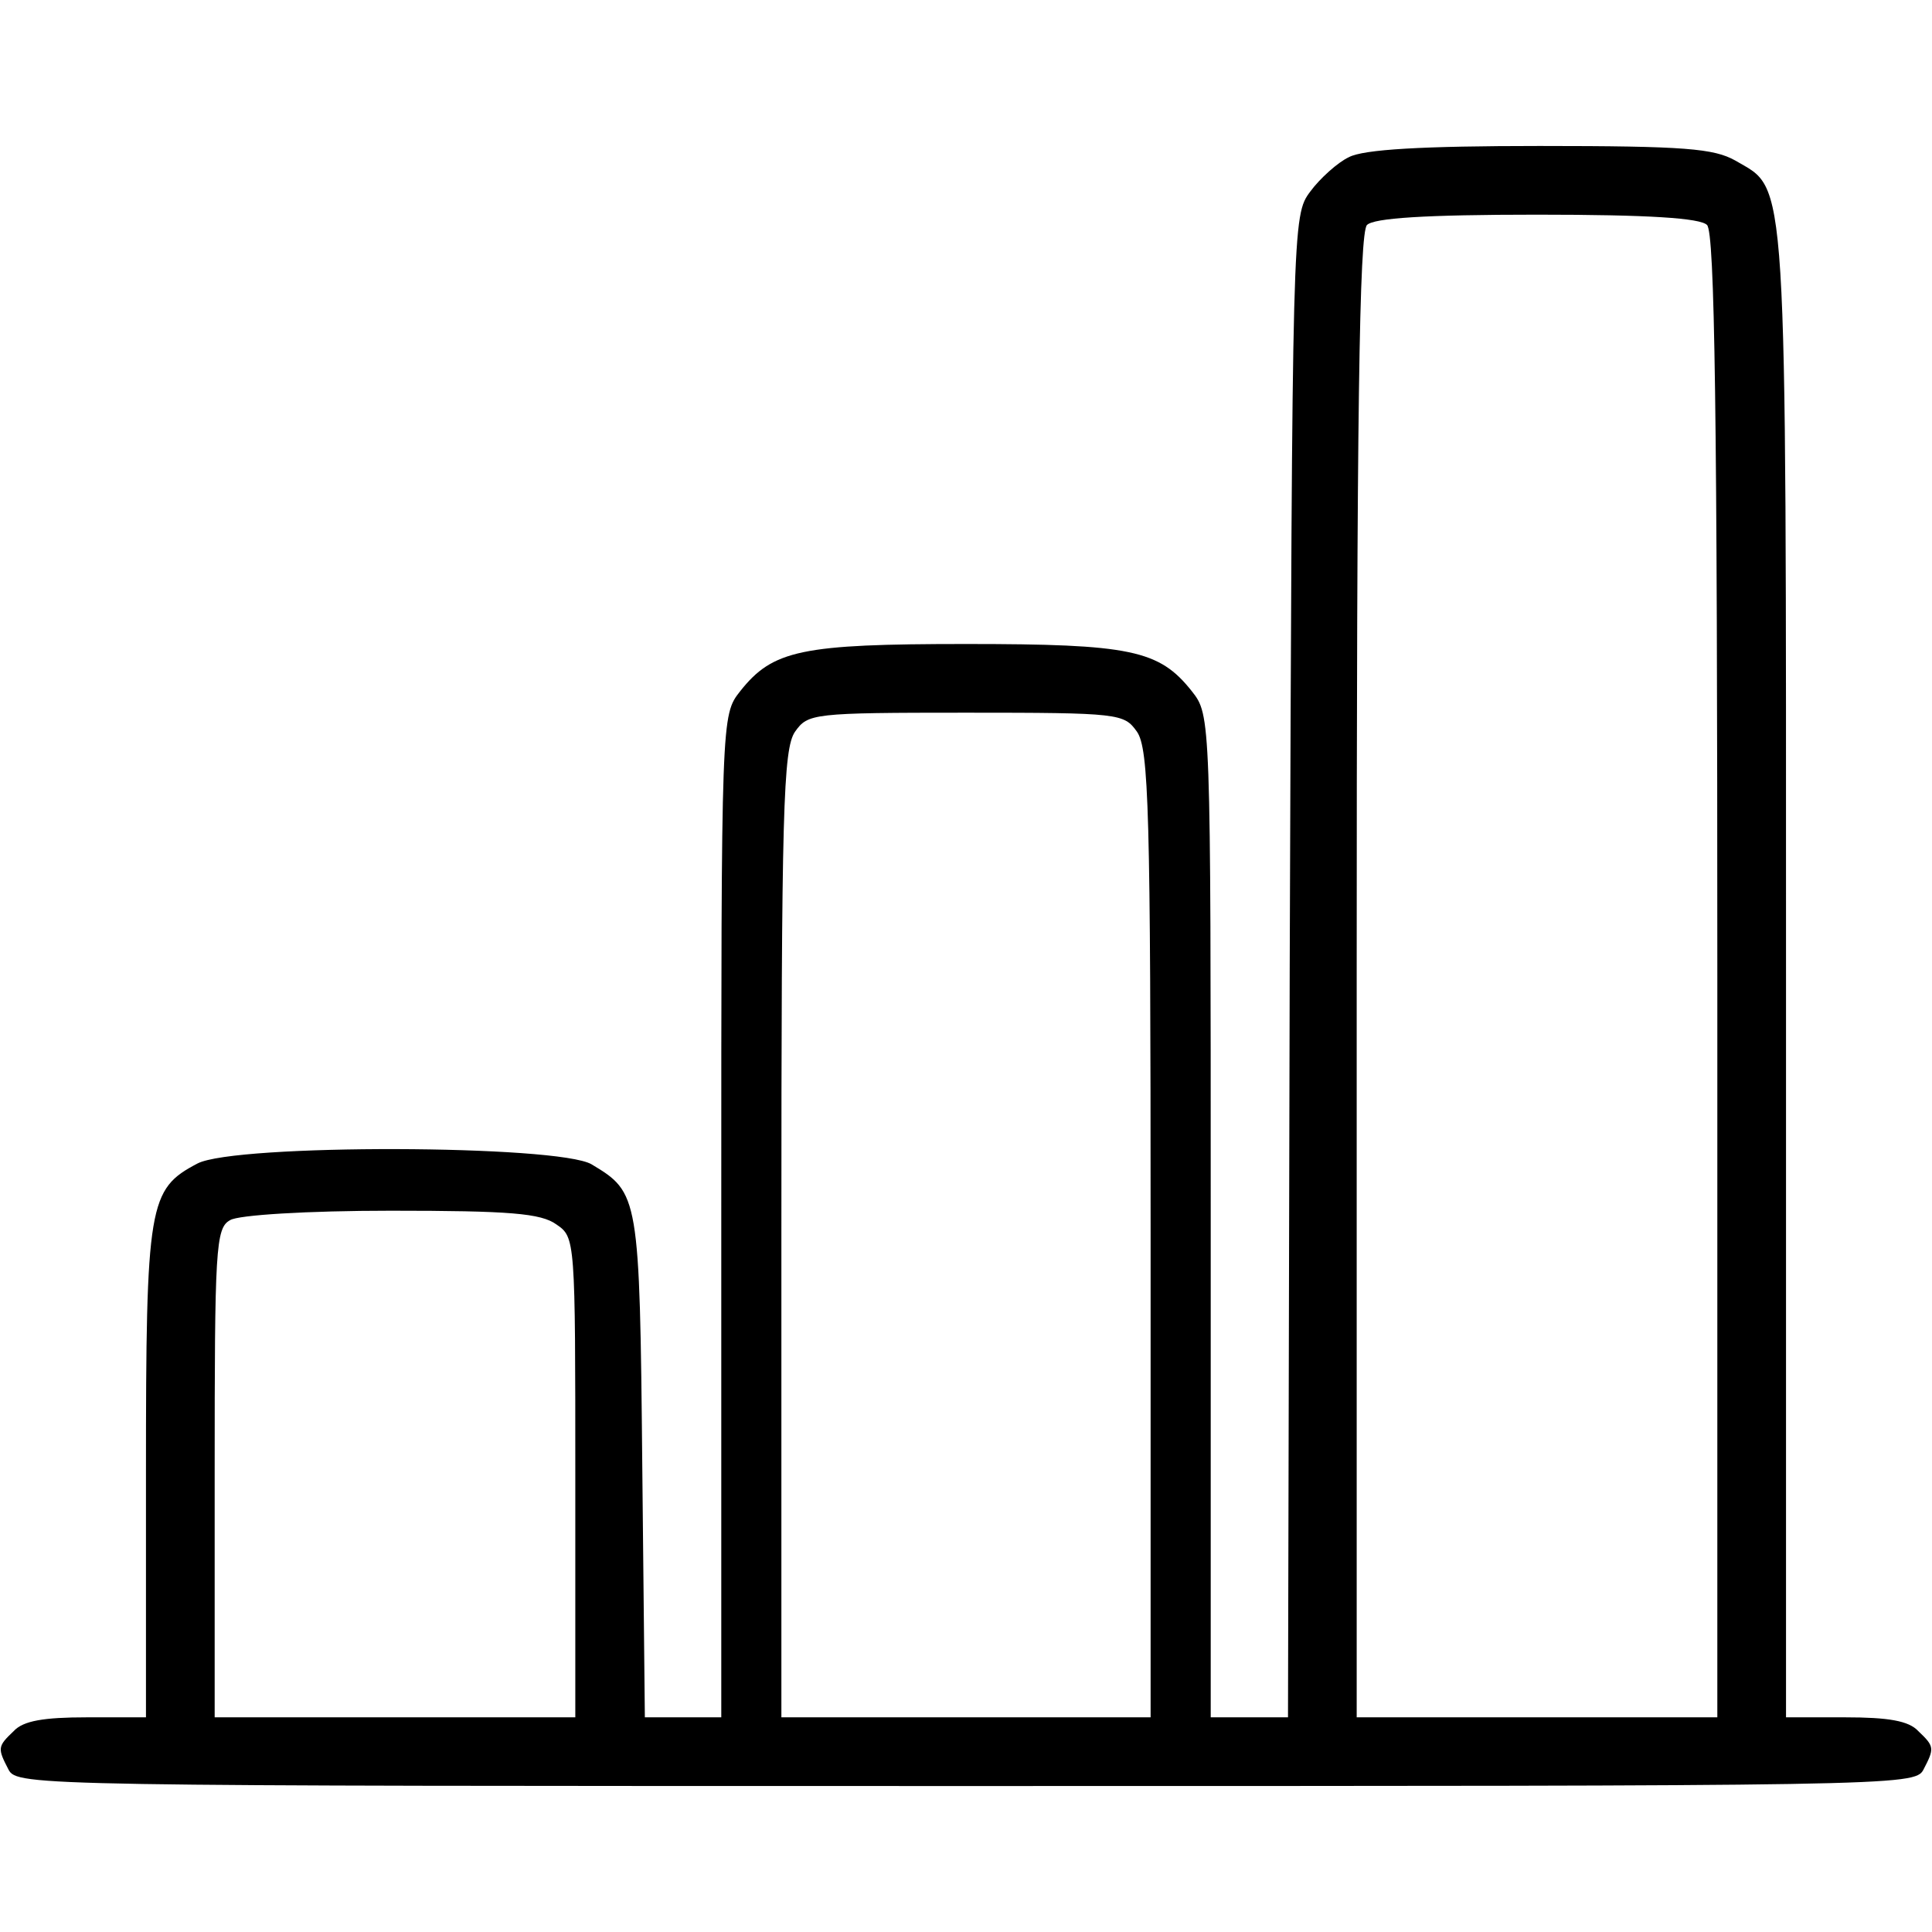 <?xml version="1.0" standalone="no"?>
<!DOCTYPE svg PUBLIC "-//W3C//DTD SVG 20010904//EN"
 "http://www.w3.org/TR/2001/REC-SVG-20010904/DTD/svg10.dtd">
<svg version="1.0" xmlns="http://www.w3.org/2000/svg"
 width="225pt" height="225pt" viewBox="0 0 225 225"
 preserveAspectRatio="xMidYMid meet">

<g transform="translate(0,225) scale(0.1,-0.1)"
fill="#000000" stroke="none">
<path d="M1571 2067 c-13 -6 -34 -25 -45 -40 -21 -28 -21 -33 -24 -903 l-2
-874 -45 0 -45 0 0 584 c0 583 0 583 -22 611 -38 48 -71 55 -263 55 -192 0
-225 -7 -263 -55 -22 -28 -22 -28 -22 -611 l0 -584 -44 0 -45 0 -3 293 c-3
315 -4 318 -59 351 -39 23 -415 24 -459 1 -57 -30 -60 -46 -60 -360 l0 -285
-69 0 c-50 0 -74 -4 -85 -16 -19 -18 -19 -20 -6 -45 10 -19 33 -19 1115 -19
1082 0 1105 0 1115 19 13 25 13 27 -6 45 -11 12 -35 16 -85 16 l-69 0 0 866
c0 950 2 911 -59 947 -25 14 -58 17 -228 17 -137 0 -205 -4 -222 -13z m417
-79 c9 -9 12 -217 12 -875 l0 -863 -210 0 -210 0 0 863 c0 658 3 866 12 875 8
8 67 12 198 12 131 0 190 -4 198 -12z m-664 -590 c14 -20 16 -92 16 -585 l0
-563 -215 0 -215 0 0 563 c0 493 2 565 16 585 15 21 20 22 199 22 179 0 184
-1 199 -22z m-676 -574 c22 -15 22 -17 22 -295 l0 -279 -210 0 -210 0 0 285
c0 260 1 285 18 294 9 6 90 11 187 11 139 0 175 -3 193 -16z"/>
</g>
</svg>
